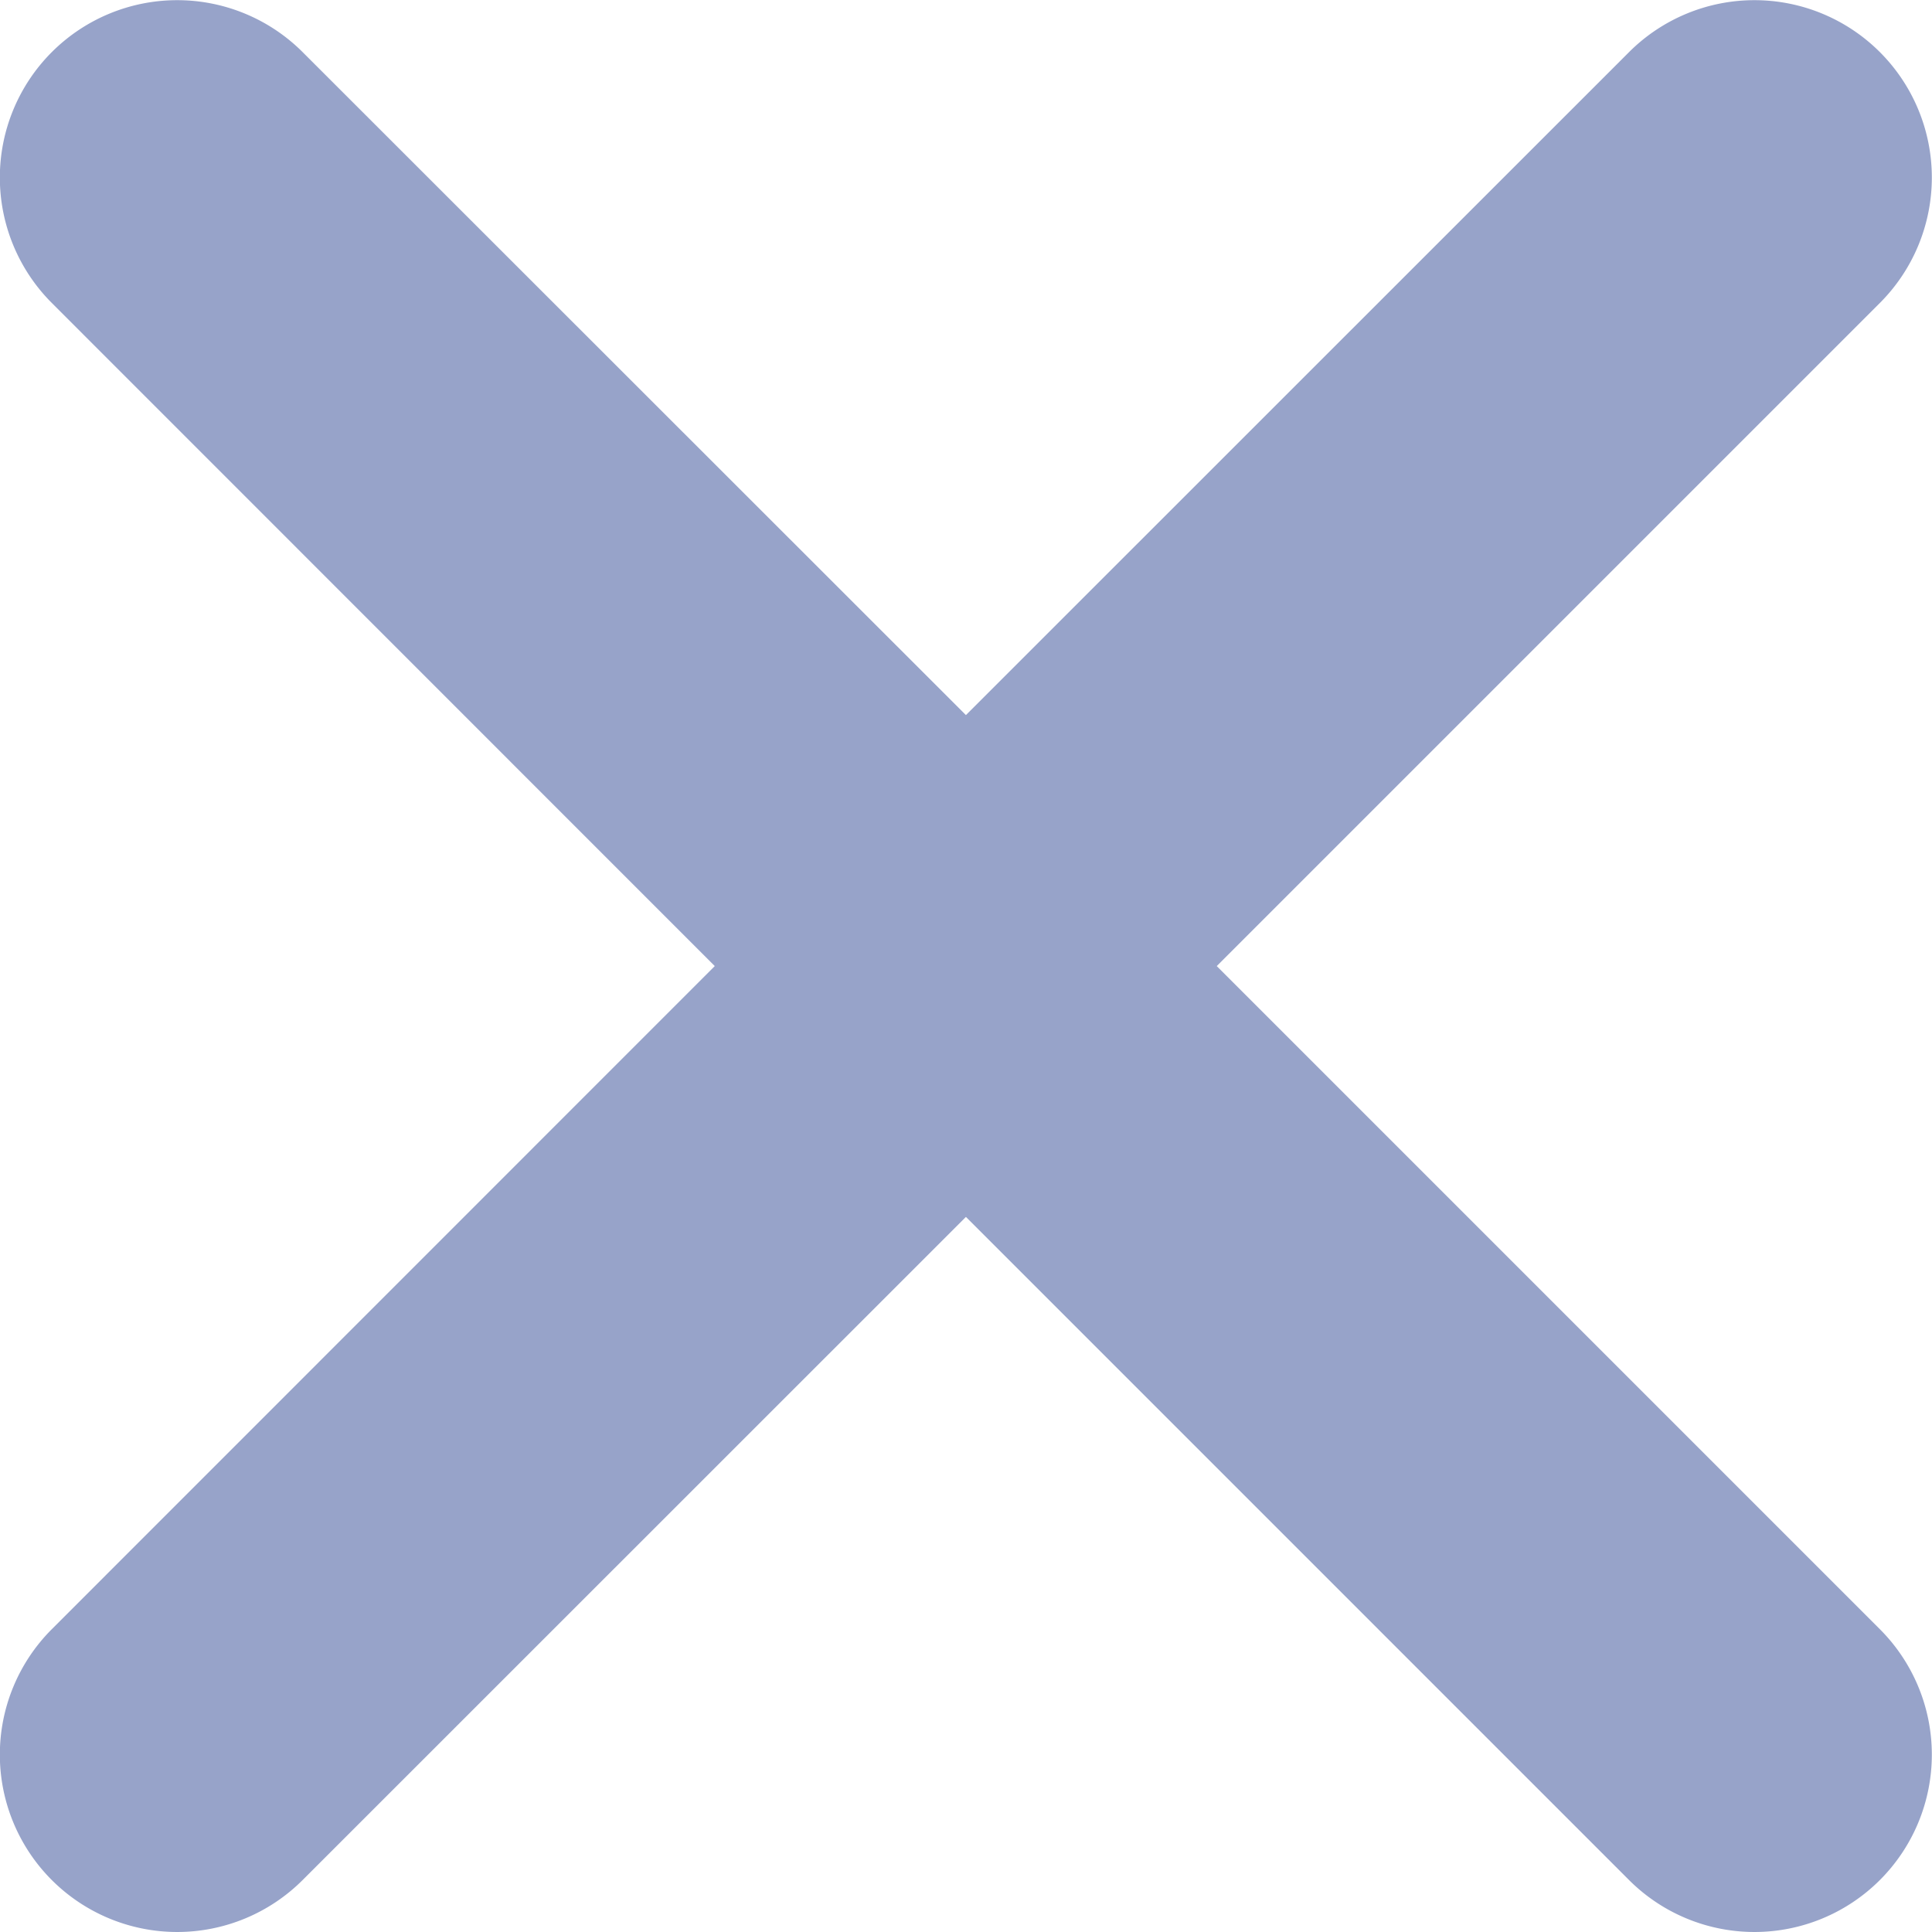 <svg xmlns="http://www.w3.org/2000/svg" width="12.085" height="12.085" viewBox="0 0 12.085 12.085">
  <path id="close" d="M597.984,503.416l4.148-4.148a1.109,1.109,0,0,0-1.569-1.569l-4.148,4.147-4.149-4.147a1.109,1.109,0,0,0-1.569,1.569l4.147,4.148-4.147,4.148a1.109,1.109,0,1,0,1.569,1.569l4.149-4.148,4.148,4.148a1.109,1.109,0,0,0,1.569-1.569Z" transform="translate(-590.373 -497.373)" fill="#97a3c9"/>
</svg>
